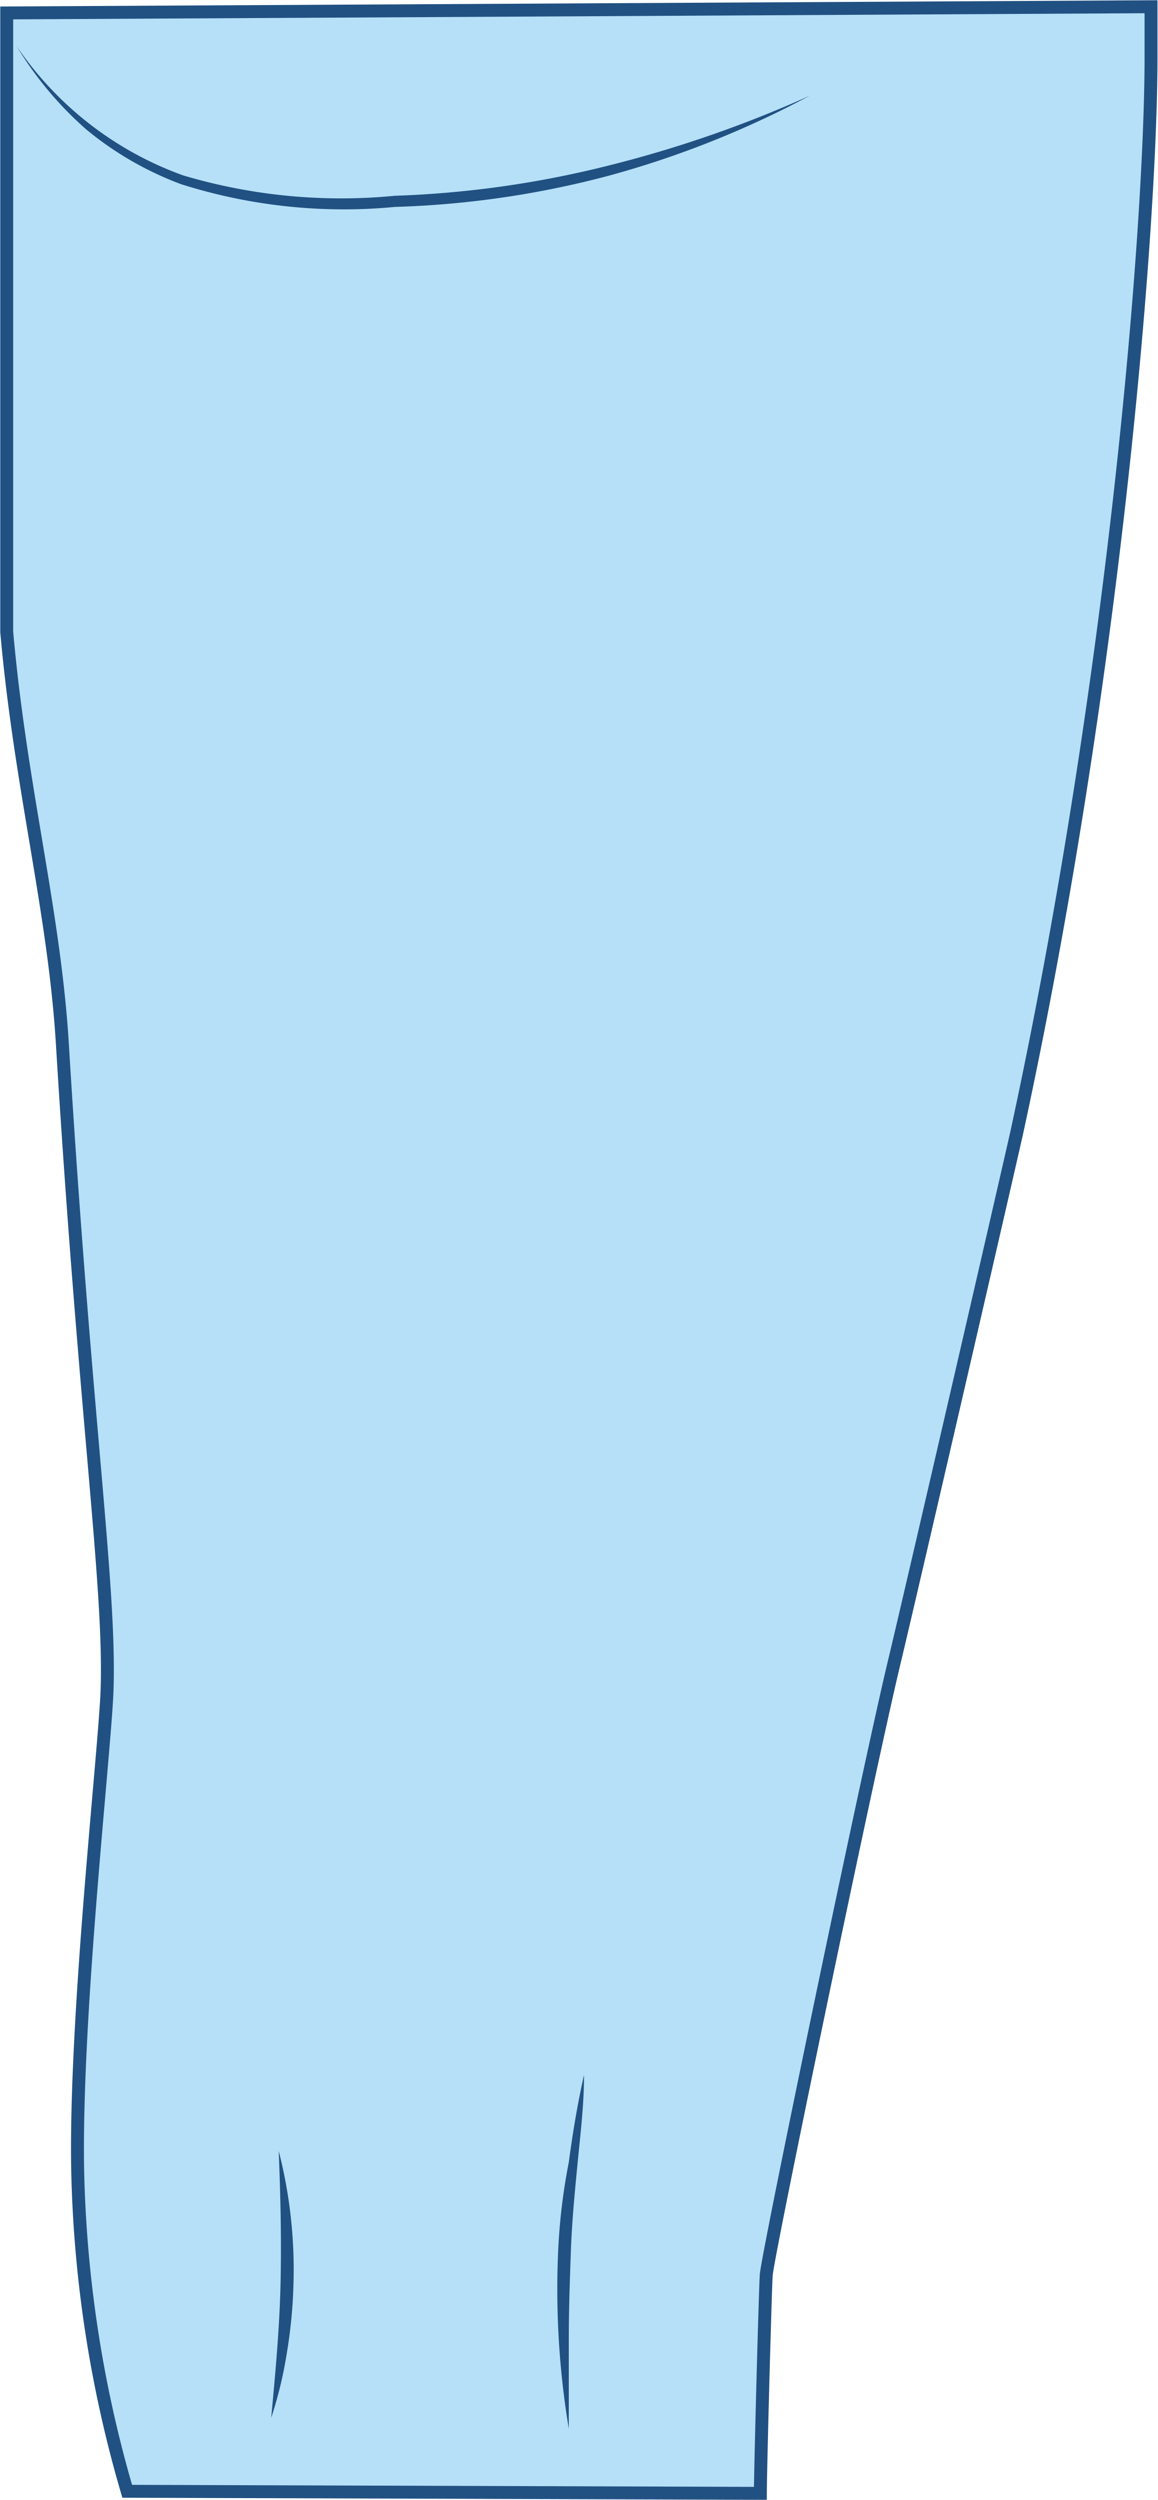 <svg xmlns="http://www.w3.org/2000/svg" viewBox="0 0 44.79 96.65"><defs><style>.cls-2{fill:#215182}</style></defs><g id="Layer_2" data-name="Layer 2"><g id="Layer_1-2" data-name="Layer 1"><path d="M.26.5v23.93c.53 6 1.83 10.75 2.15 15.89.89 14.64 1.87 21 1.73 25.05C4.05 67.74 2.93 77.63 3 83.64a47.65 47.65 0 001.92 12.68l24.49.08c0-.88.2-8.31.23-8.47.12-1.09 3.89-19.22 4.93-23.59h0v0c.78-3.25 4.56-19.66 4.75-20.52C43.15 26.17 44.55 8.41 44.52 2V.26z" fill="#B6E0F8" stroke="#215182" stroke-miterlimit="10" stroke-width=".5"/><path class="cls-2" d="M.64 1.78a13.18 13.18 0 006.44 5 21.43 21.43 0 008.18.79 39.14 39.14 0 008.2-1.15 46 46 0 007.86-2.72 37.17 37.17 0 01-7.76 3.09A36.32 36.32 0 0115.28 8 20.84 20.84 0 017 7.12 12.72 12.72 0 013.33 5 13.74 13.74 0 01.64 1.78zM10.78 83.16a18.43 18.43 0 01.57 5.18 18.91 18.91 0 01-.25 2.6 15.92 15.92 0 01-.61 2.54c.16-1.73.32-3.44.36-5.15s0-3.43-.07-5.17zM22.59 80.22c0 1.15-.14 2.29-.25 3.42s-.22 2.27-.26 3.41-.08 2.28-.08 3.42v3.43a32.93 32.93 0 01-.41-6.9 23.21 23.21 0 01.41-3.4c.15-1.13.34-2.27.59-3.38z"/></g></g></svg>